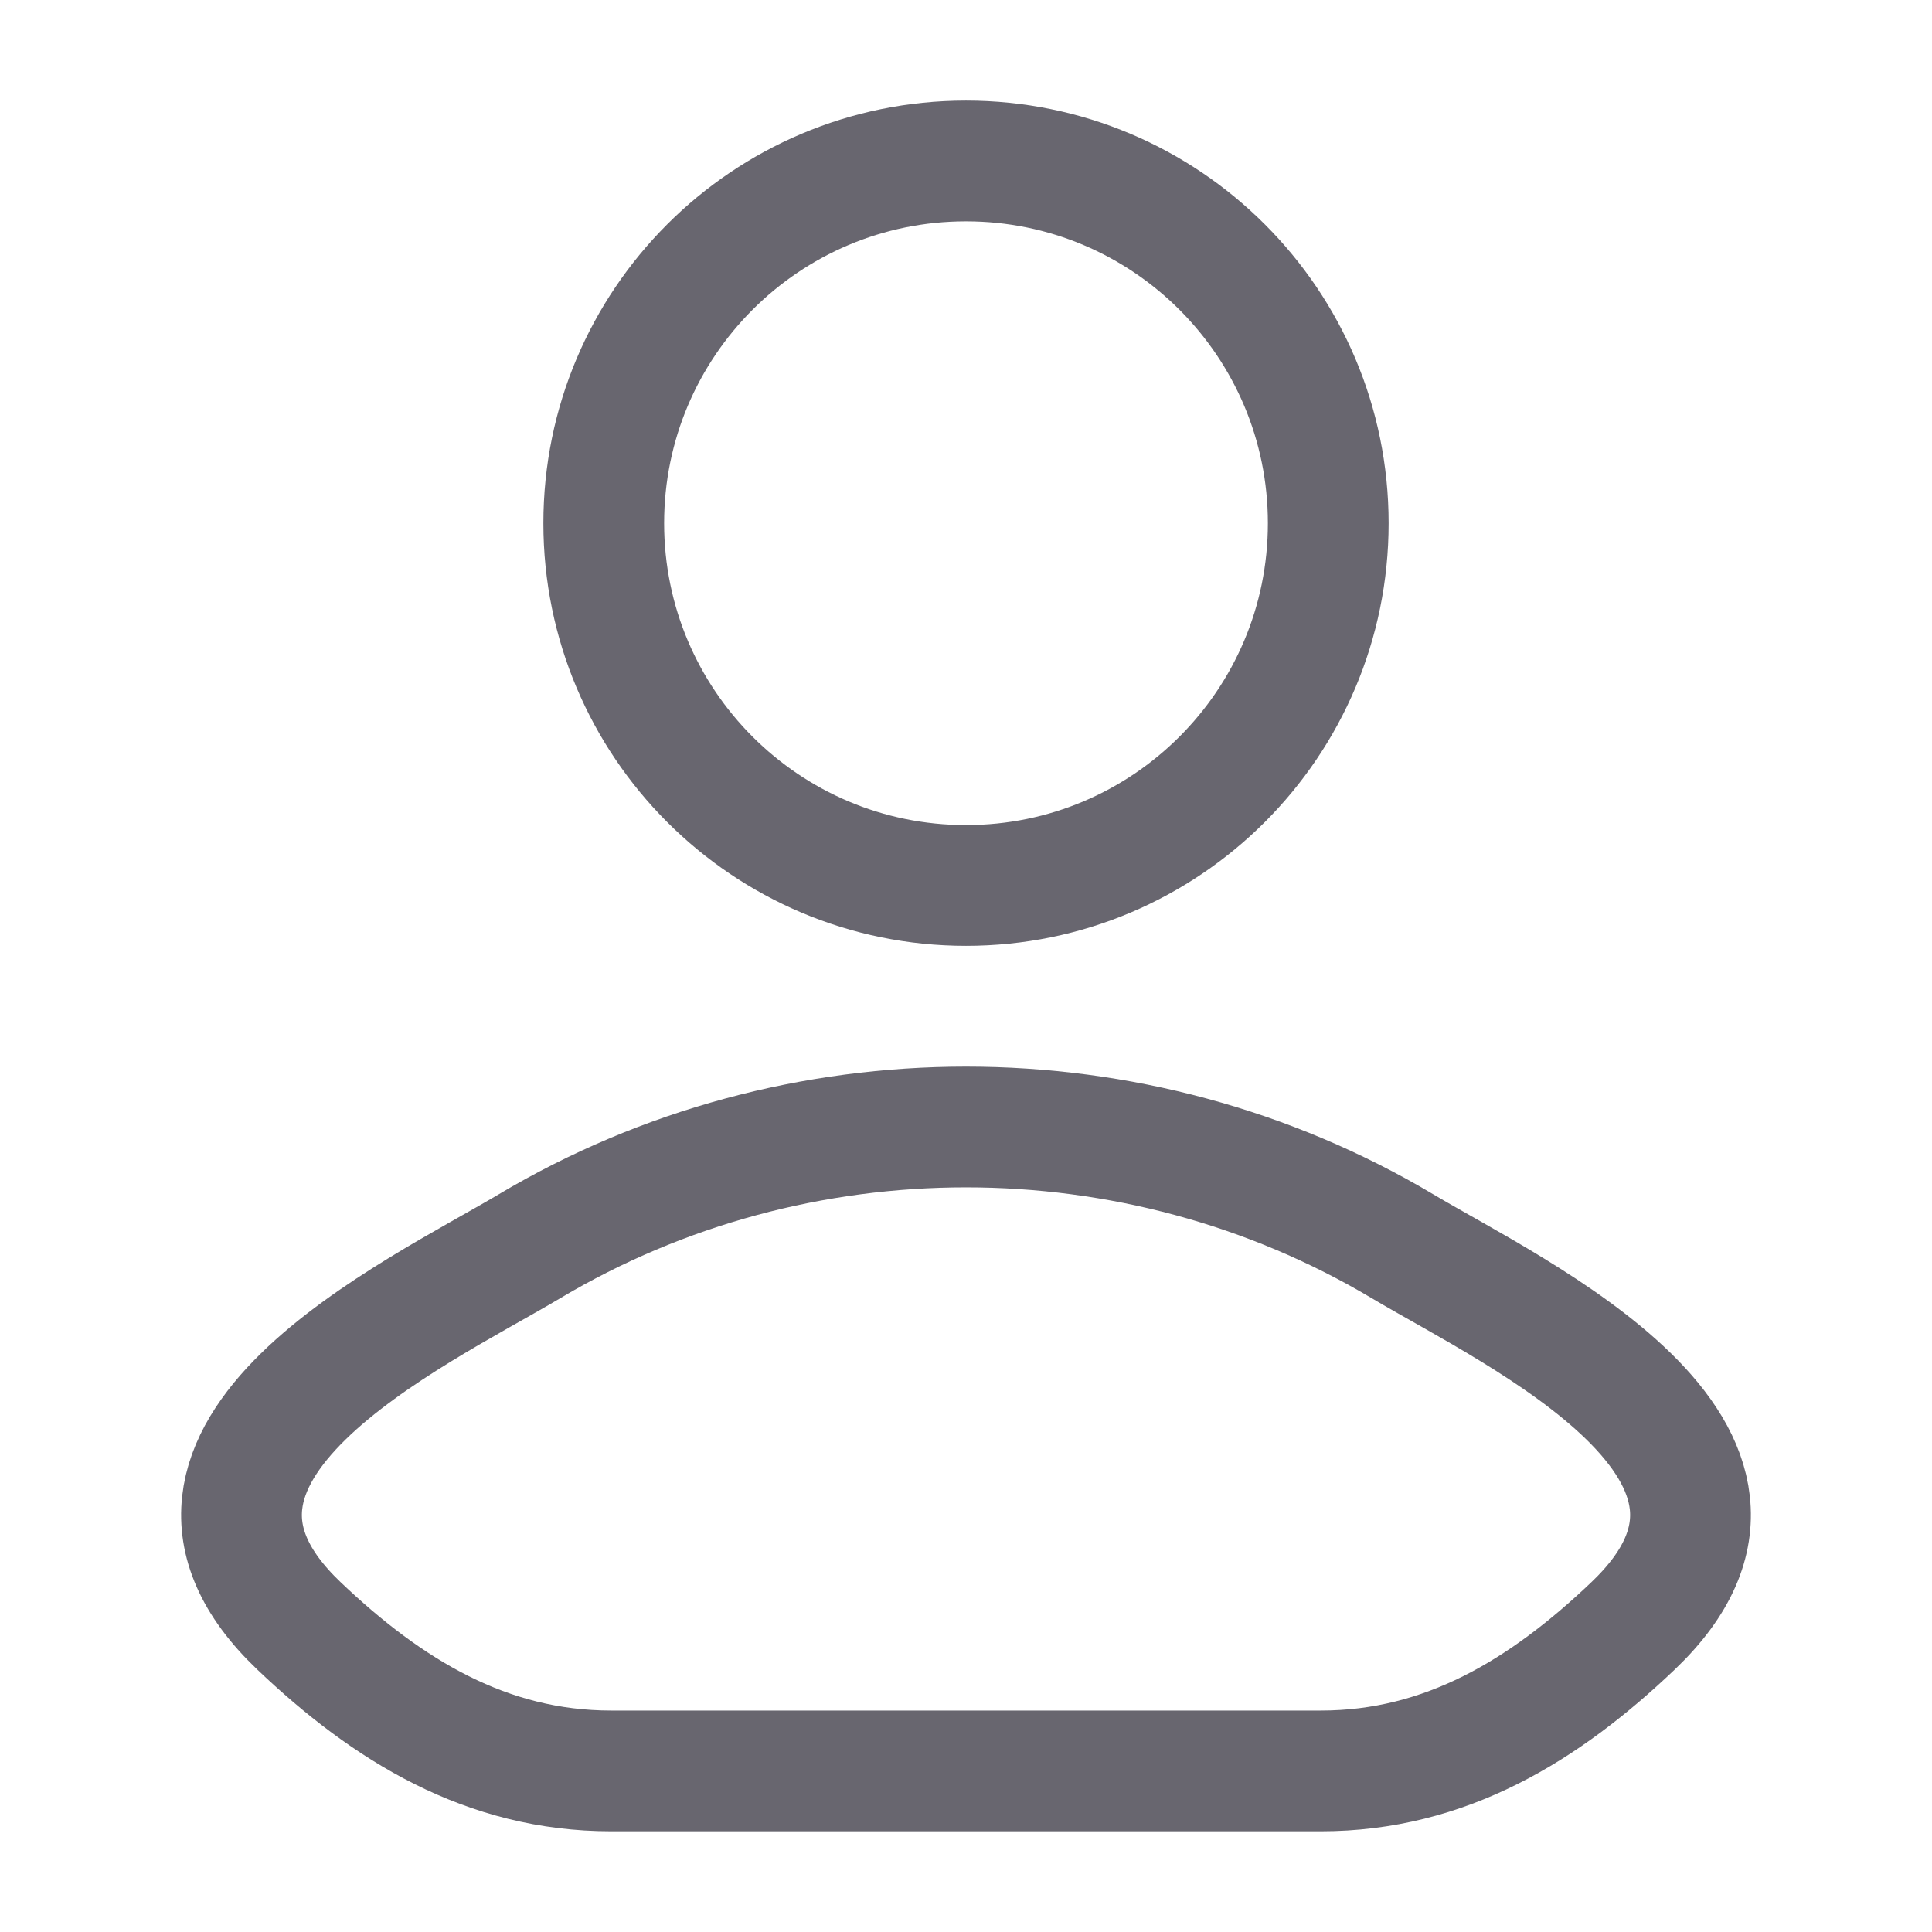 <svg width="16" height="16" viewBox="0 0 16 16" fill="none" xmlns="http://www.w3.org/2000/svg">
<path d="M4.385 10.321C3.442 10.882 0.969 12.029 2.475 13.464C3.211 14.165 4.03 14.666 5.061 14.666H10.939C11.97 14.666 12.789 14.165 13.525 13.464C15.031 12.029 12.558 10.882 11.615 10.321C9.403 9.004 6.597 9.004 4.385 10.321Z" stroke="#68666F" stroke-linecap="round" stroke-linejoin="round"/>
<path d="M11 4.333C11 5.99 9.657 7.333 8 7.333C6.343 7.333 5 5.99 5 4.333C5 2.676 6.343 1.333 8 1.333C9.657 1.333 11 2.676 11 4.333Z" stroke="#68666F"/>
</svg>
